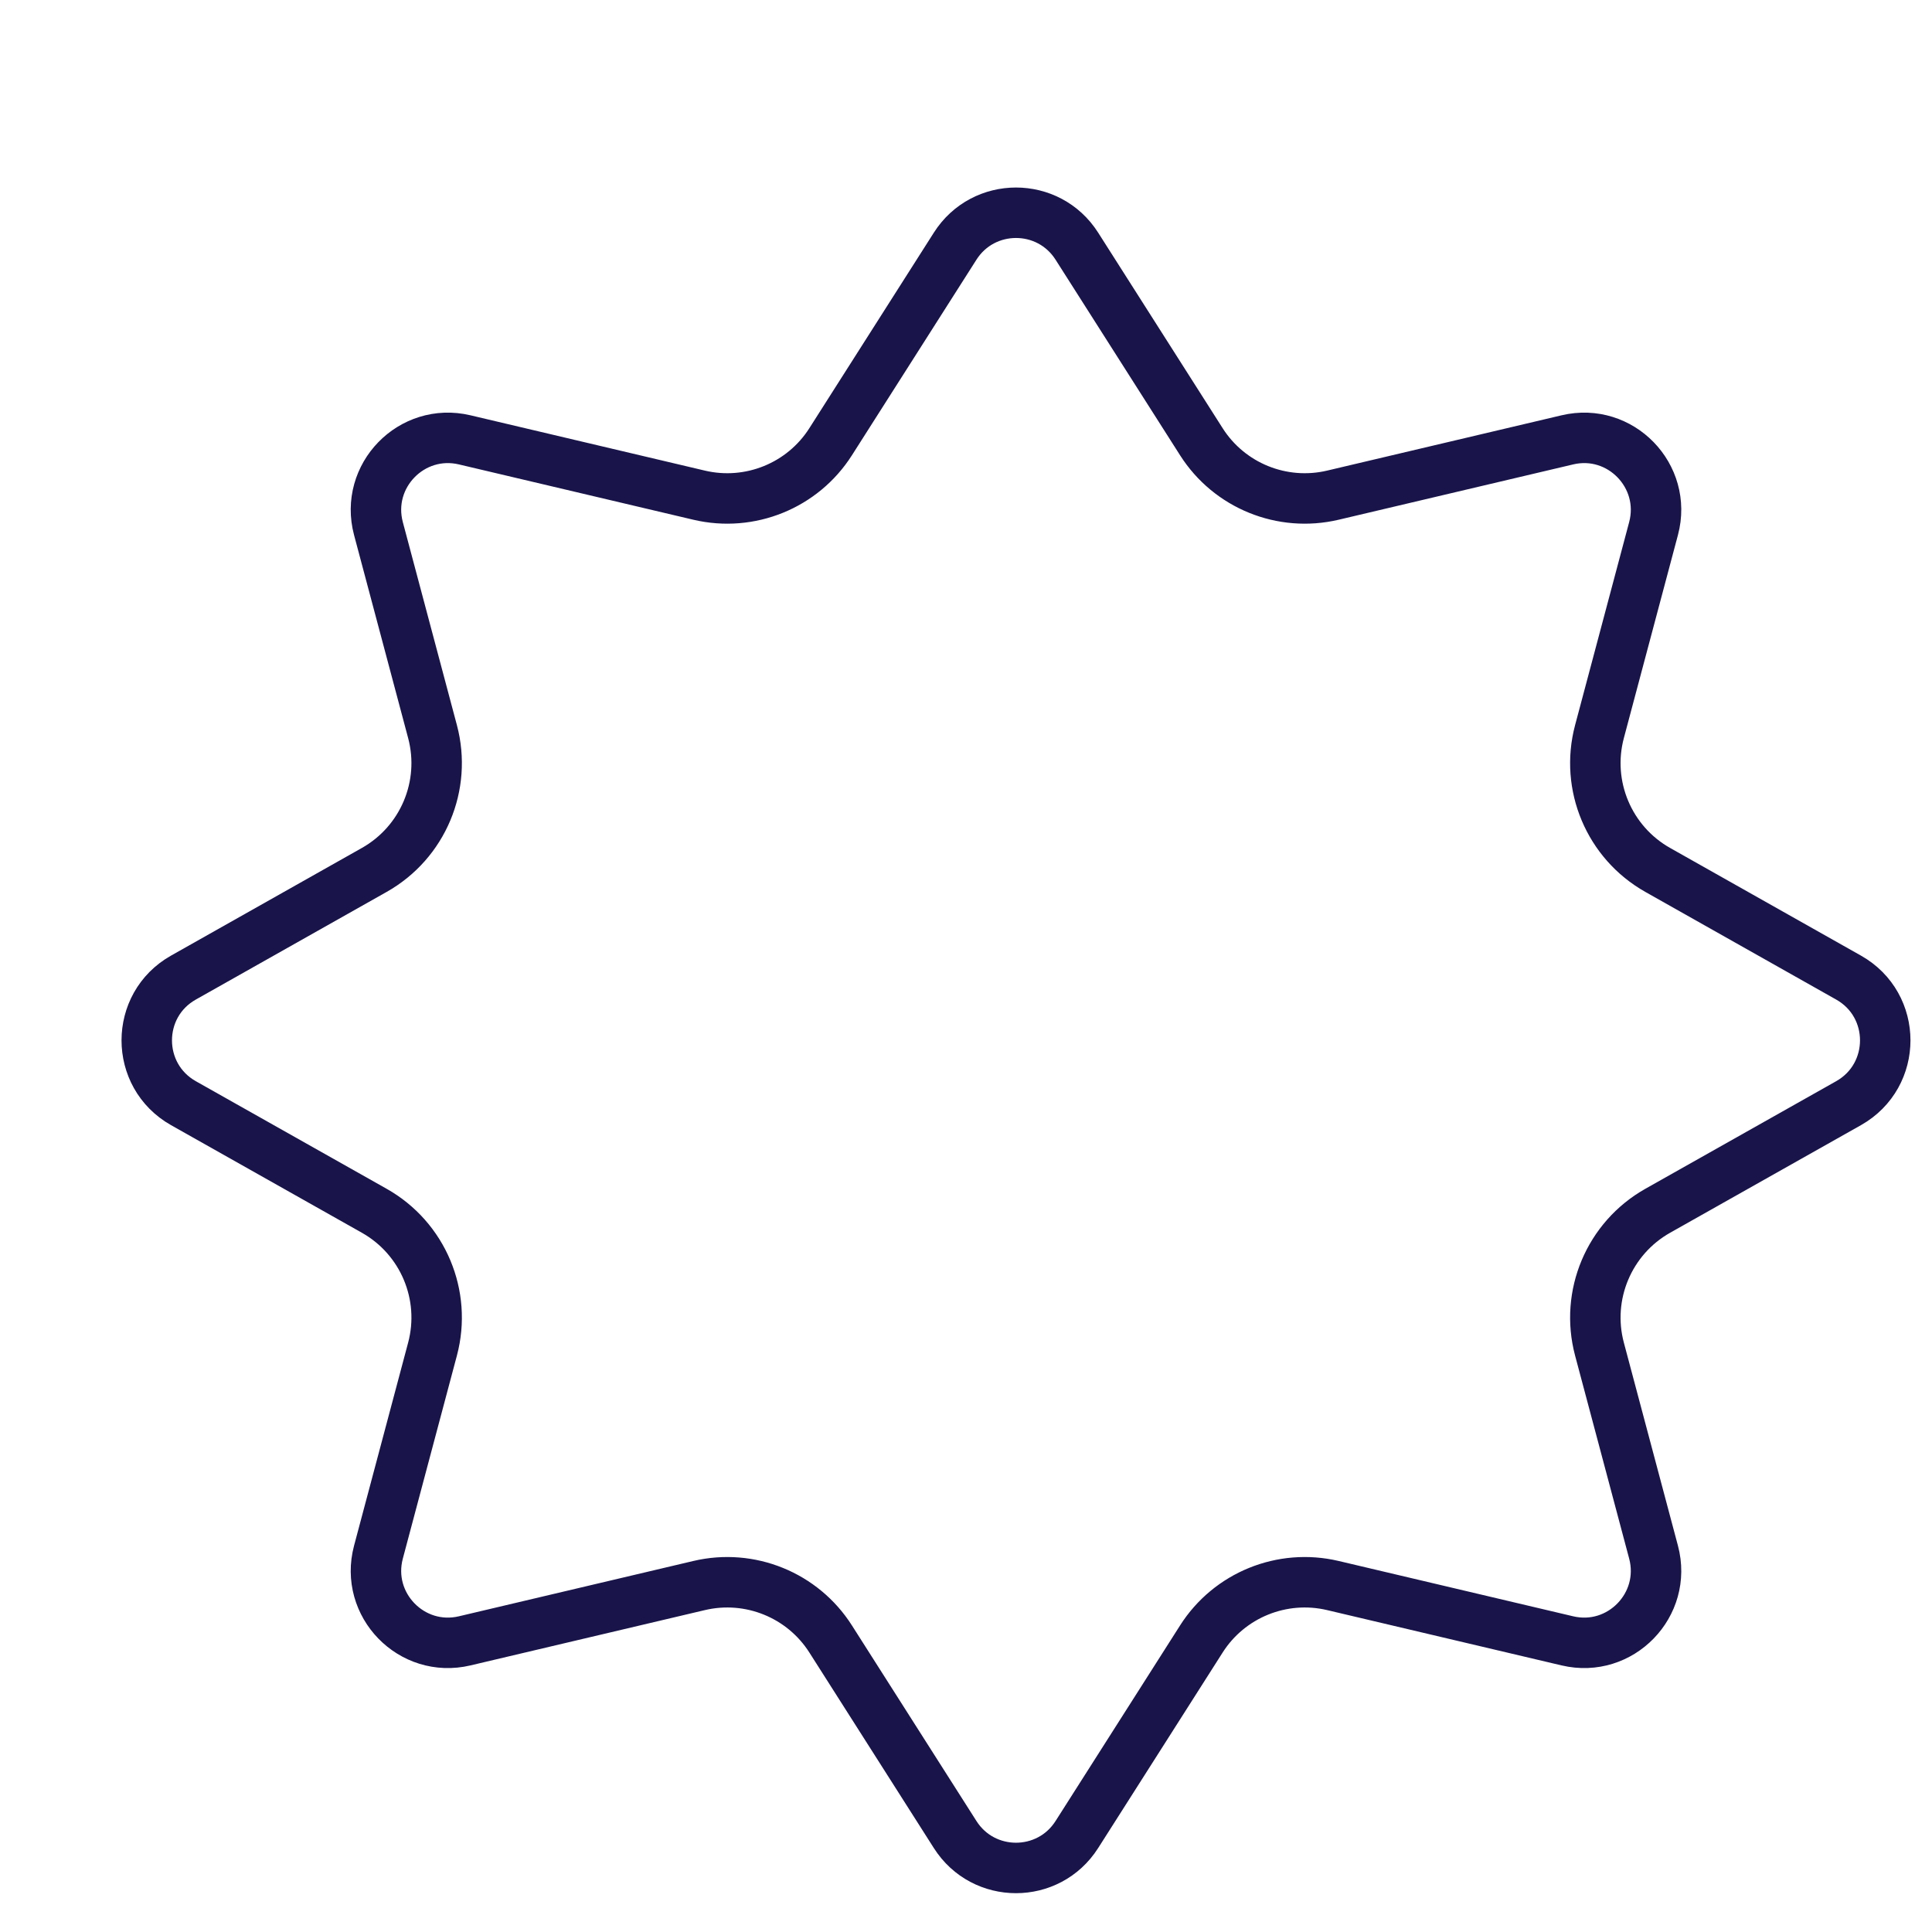 <svg width="33" height="33" viewBox="0 0 33 33" fill="none" xmlns="http://www.w3.org/2000/svg">
<g filter="url(#filter0_d_1_1008)">
<path d="M14.598 1.202C15.251 0.176 16.749 0.176 17.402 1.202L19.529 4.543C19.909 5.14 20.625 5.431 21.313 5.268L25.319 4.324C26.541 4.035 27.63 5.155 27.306 6.369L26.383 9.838C26.188 10.57 26.513 11.341 27.173 11.713L30.433 13.552C31.56 14.188 31.56 15.812 30.433 16.448L27.173 18.287C26.513 18.659 26.188 19.43 26.383 20.162L27.306 23.631C27.63 24.845 26.541 25.965 25.319 25.676L21.313 24.732C20.625 24.569 19.909 24.86 19.529 25.457L17.402 28.798C16.749 29.824 15.251 29.824 14.598 28.798L12.471 25.457C12.091 24.86 11.375 24.569 10.687 24.732L6.681 25.676C5.459 25.965 4.37 24.845 4.694 23.631L5.617 20.162C5.812 19.43 5.487 18.659 4.827 18.287L1.567 16.448C0.44 15.812 0.44 14.188 1.567 13.552L4.827 11.713C5.487 11.341 5.812 10.57 5.617 9.838L4.694 6.369C4.37 5.155 5.459 4.035 6.681 4.324L10.687 5.268C11.375 5.431 12.091 5.14 12.471 4.543L14.598 1.202Z" fill="white"/>
<path d="M14.961 1.434C15.445 0.674 16.555 0.674 17.039 1.434L19.166 4.775C19.644 5.526 20.545 5.892 21.412 5.688L25.418 4.743C26.323 4.529 27.129 5.359 26.89 6.258L25.966 9.727C25.721 10.649 26.13 11.62 26.961 12.089L30.221 13.928C31.056 14.399 31.056 15.601 30.221 16.073L26.961 17.911C26.13 18.38 25.721 19.351 25.966 20.273L26.89 23.742C27.129 24.641 26.323 25.471 25.418 25.257L21.412 24.312C20.545 24.108 19.644 24.474 19.166 25.225L17.039 28.566C16.555 29.326 15.445 29.326 14.961 28.566L12.834 25.225C12.356 24.474 11.455 24.108 10.588 24.312L6.583 25.257C5.677 25.471 4.871 24.641 5.11 23.742L6.034 20.273C6.279 19.351 5.87 18.38 5.039 17.911L1.779 16.073C0.944 15.601 0.944 14.399 1.779 13.928L5.039 12.089C5.87 11.62 6.279 10.649 6.034 9.727L5.11 6.258C4.871 5.359 5.677 4.529 6.583 4.743L10.588 5.688C11.455 5.892 12.356 5.526 12.834 4.775L14.961 1.434Z" stroke="#19154A" stroke-width="0.862"/>
</g>
<defs>
<filter id="filter0_d_1_1008" x="0.722" y="0.433" width="31.911" height="31.905" filterUnits="userSpaceOnUse" color-interpolation-filters="sRGB">
<feFlood flood-opacity="0" result="BackgroundImageFix"/>
<feColorMatrix in="SourceAlpha" type="matrix" values="0 0 0 0 0 0 0 0 0 0 0 0 0 0 0 0 0 0 127 0" result="hardAlpha"/>
<feOffset dx="1.354" dy="2.77"/>
<feComposite in2="hardAlpha" operator="out"/>
<feColorMatrix type="matrix" values="0 0 0 0 0.098 0 0 0 0 0.082 0 0 0 0 0.29 0 0 0 1 0"/>
<feBlend mode="normal" in2="BackgroundImageFix" result="effect1_dropShadow_1_1008"/>
<feBlend mode="normal" in="SourceGraphic" in2="effect1_dropShadow_1_1008" result="shape"/>
</filter>
</defs>
</svg>

